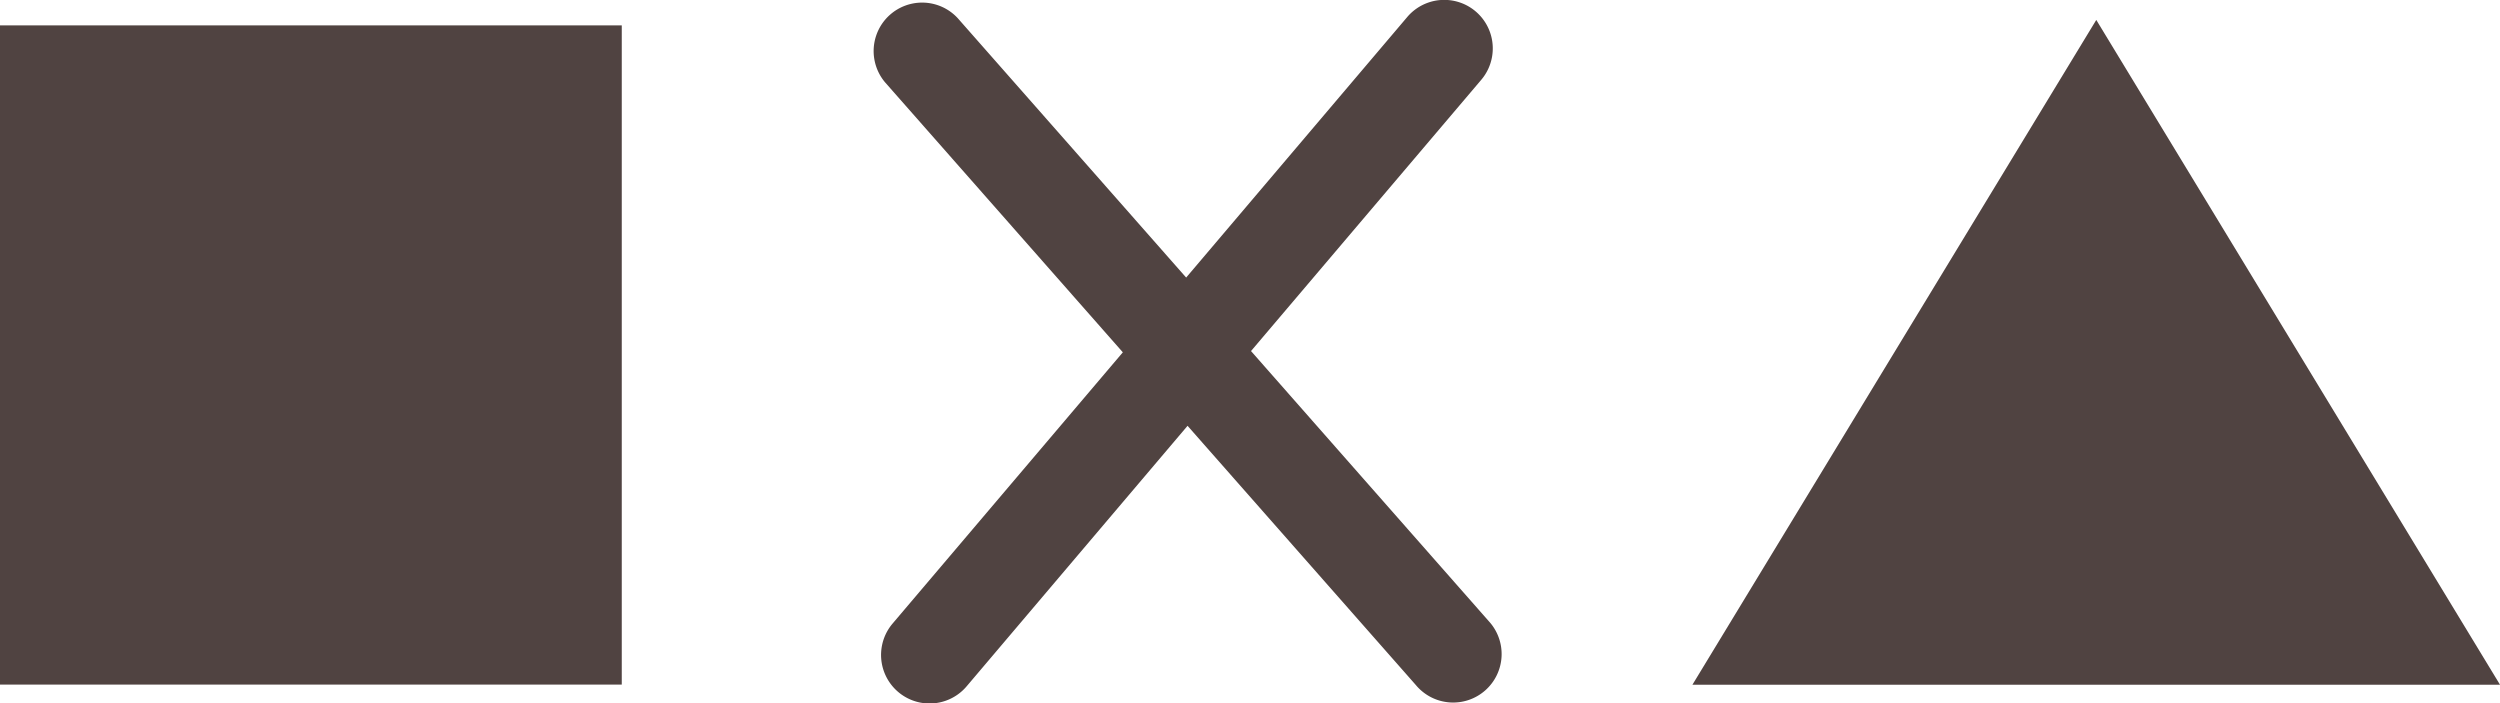 <svg xmlns="http://www.w3.org/2000/svg" viewBox="0 0 196.98 55.42"><defs><style>.cls-1{fill:#504341;}</style></defs><title>logo-fill-black</title><g id="Layer_2" data-name="Layer 2"><g id="Layer_1-2" data-name="Layer 1"><path class="cls-1" d="M98.57,27.66,116.71,6.29a3.82,3.82,0,1,0-5.83-4.95L93.46,21.87l-18-20.44a3.82,3.82,0,0,0-5.73,5.05L88.47,27.76,70.33,49.13a3.82,3.82,0,0,0,5.83,4.95L93.57,33.55l18,20.44a3.82,3.82,0,1,0,5.73-5.05Z"/><rect class="cls-1" y="2" width="48.99" height="51.94"/><polygon class="cls-1" points="165.17 1.57 133.35 53.95 196.98 53.95 165.17 1.57"/></g></g></svg>